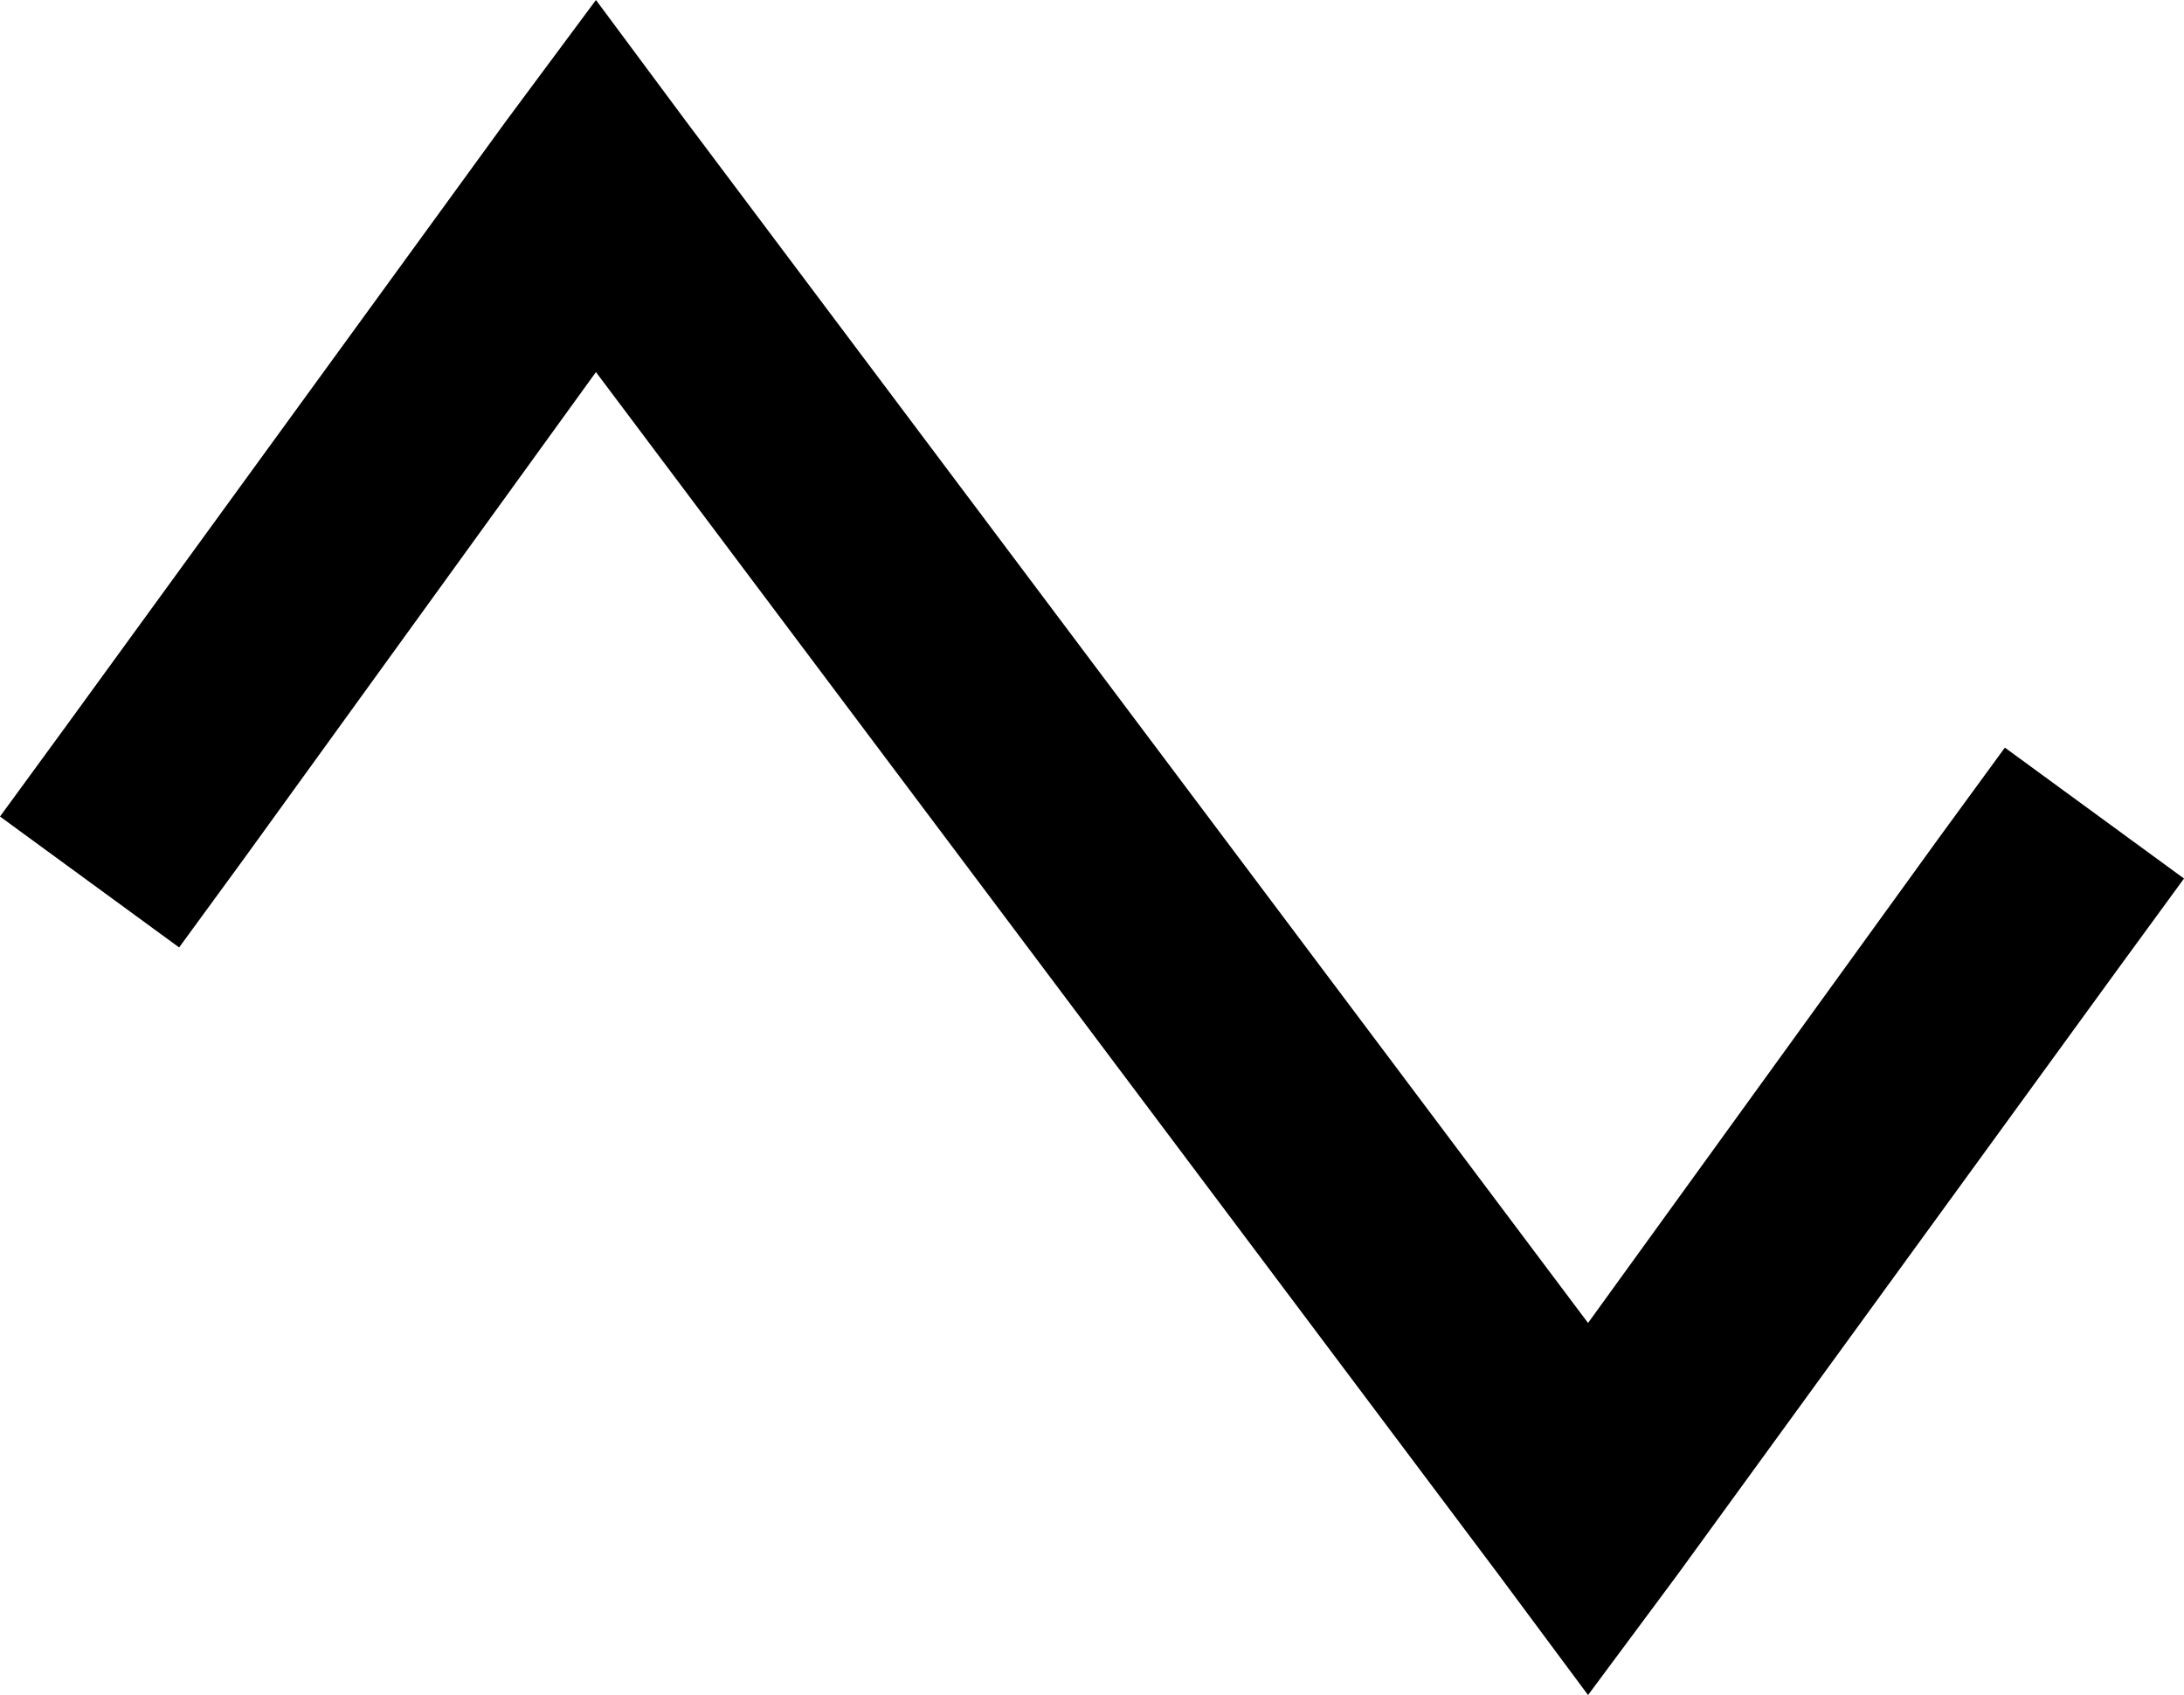 <svg xmlns="http://www.w3.org/2000/svg" viewBox="0 0 634 492">
  <path d="M 173 0 L 199 35 L 173 0 L 199 35 L 461 384 L 461 384 L 563 243 L 563 243 L 582 217 L 582 217 L 634 255 L 634 255 L 615 281 L 615 281 L 487 457 L 487 457 L 461 492 L 461 492 L 435 457 L 435 457 L 173 108 L 173 108 L 71 249 L 71 249 L 52 275 L 52 275 L 0 237 L 0 237 L 19 211 L 19 211 L 147 35 L 147 35 L 173 0 L 173 0 Z" />
</svg>